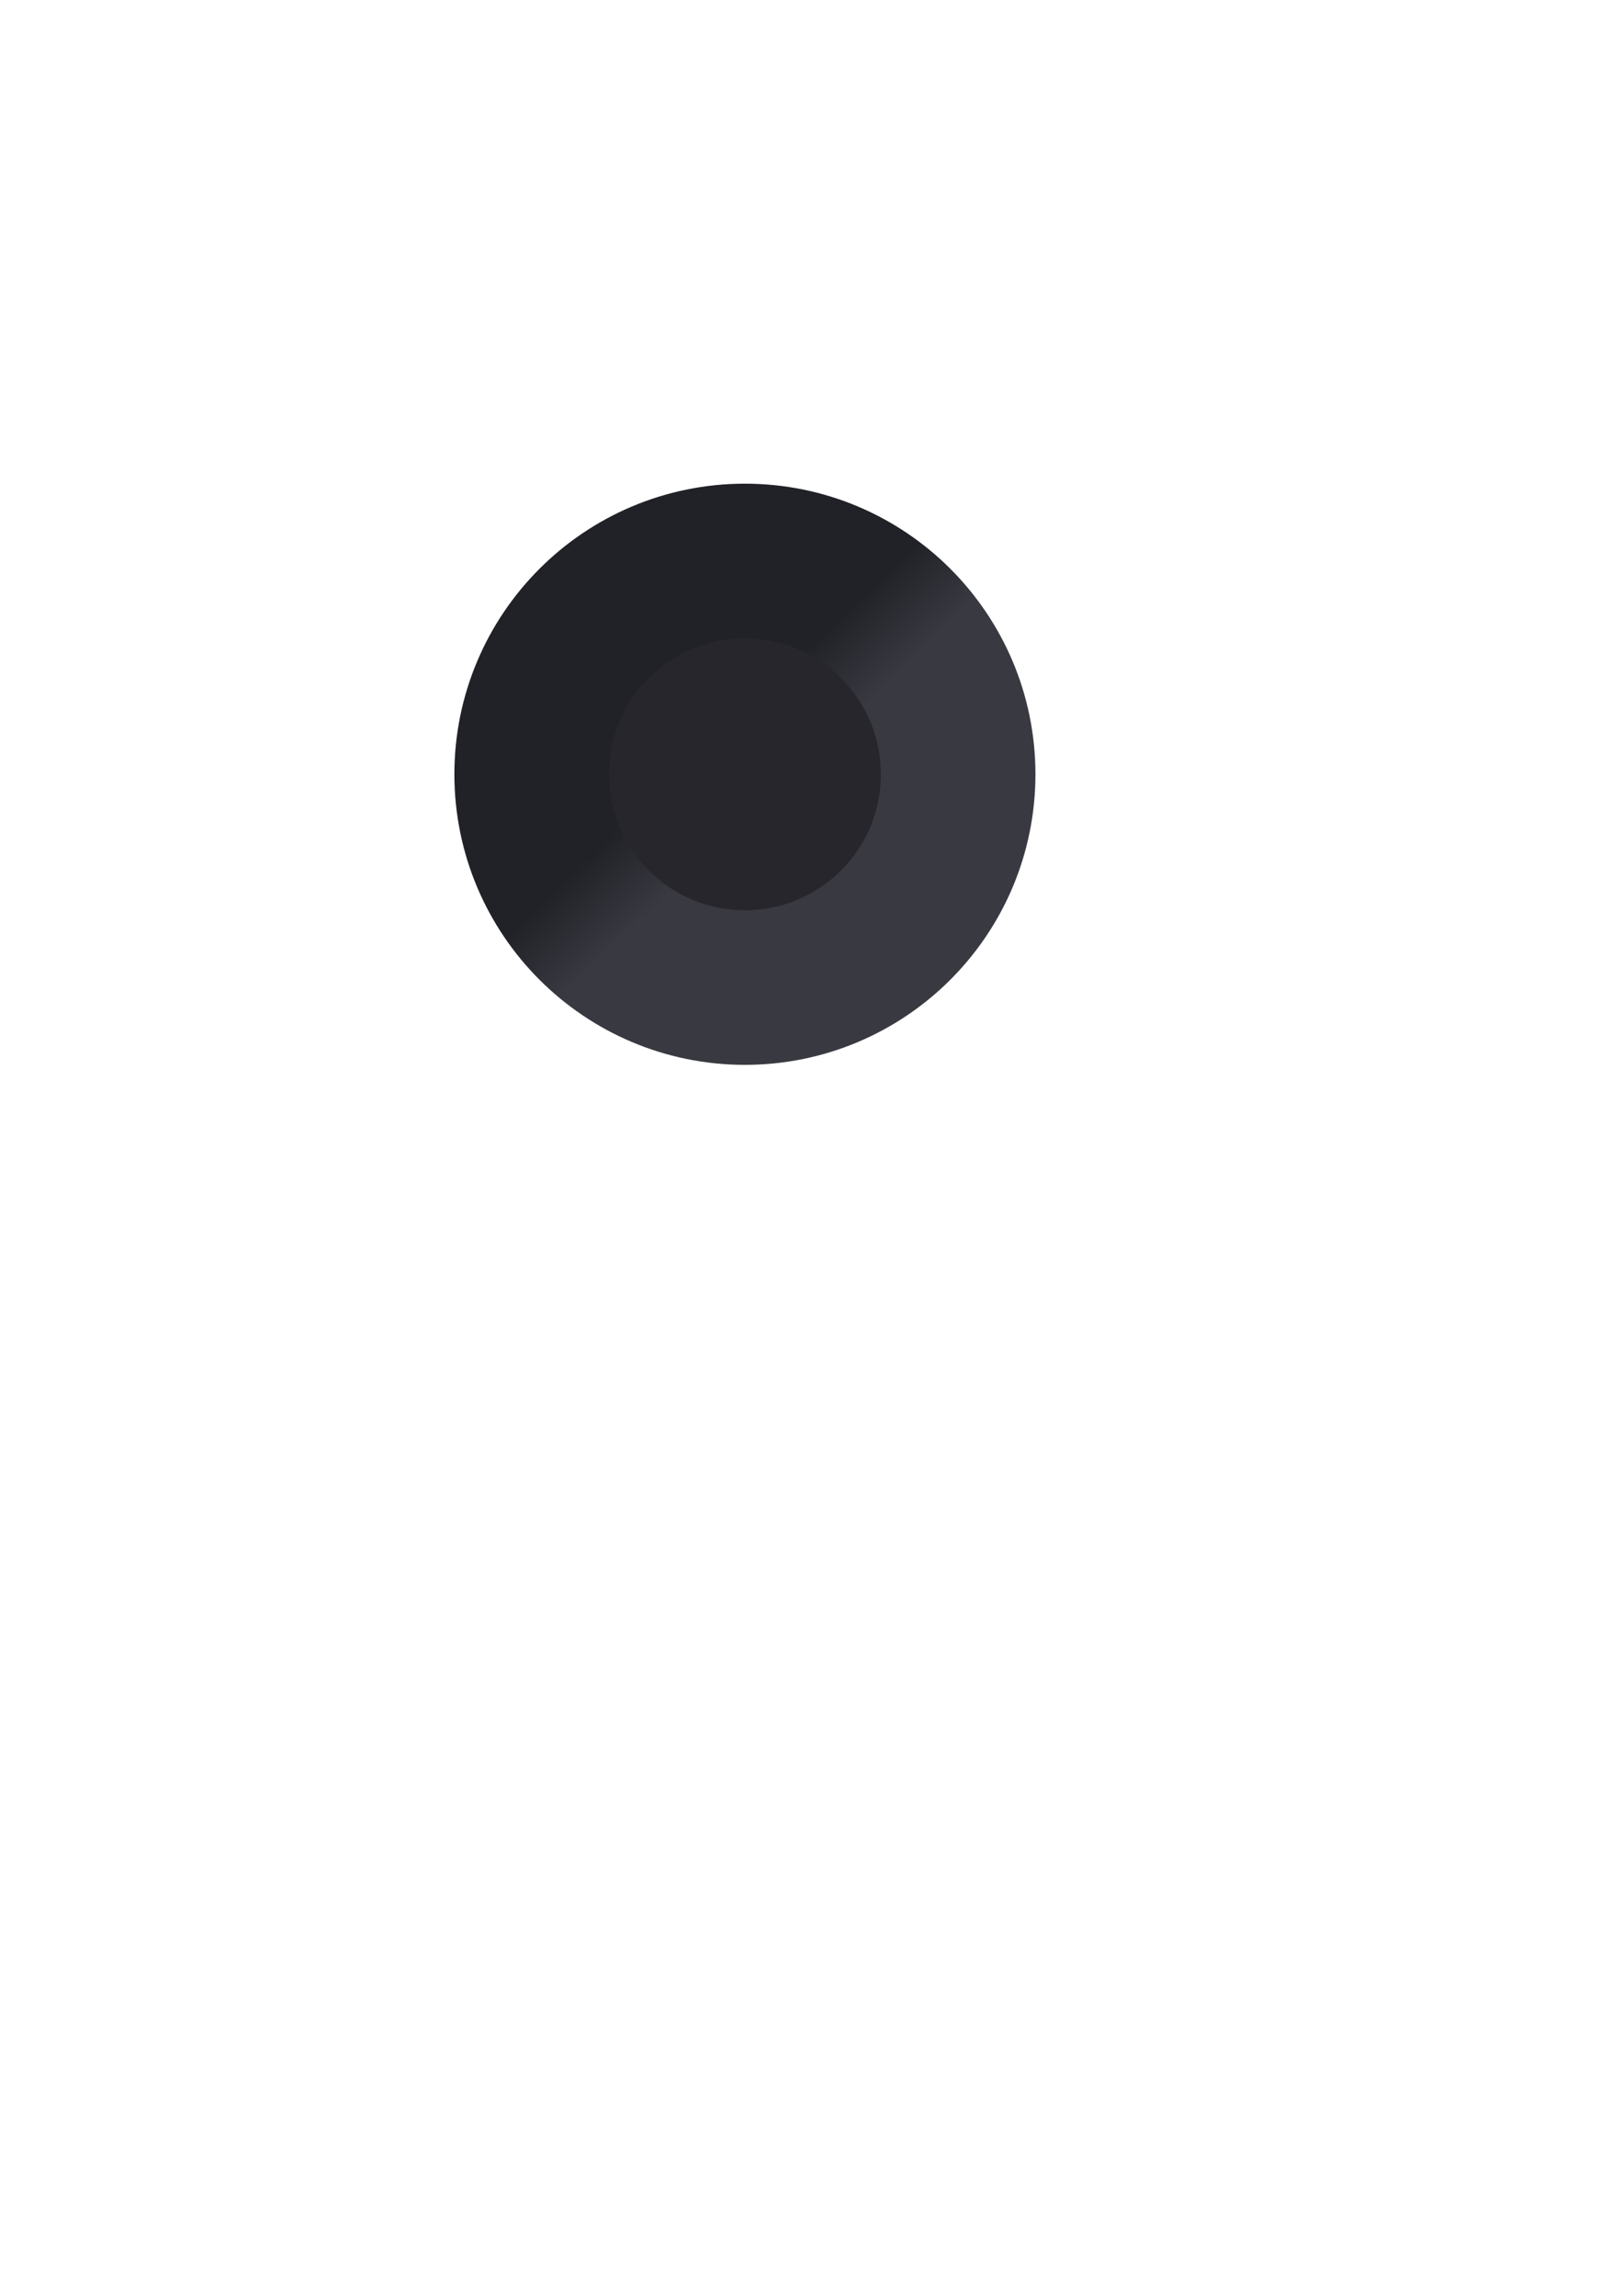 <?xml version="1.0" encoding="UTF-8" standalone="no"?>
<svg
   xmlns:osb="http://www.openswatchbook.org/uri/2009/osb"
   xmlns:dc="http://purl.org/dc/elements/1.1/"
   xmlns:cc="http://creativecommons.org/ns#"
   xmlns:rdf="http://www.w3.org/1999/02/22-rdf-syntax-ns#"
   xmlns:svg="http://www.w3.org/2000/svg"
   xmlns="http://www.w3.org/2000/svg"
   xmlns:xlink="http://www.w3.org/1999/xlink"
   xmlns:sodipodi="http://sodipodi.sourceforge.net/DTD/sodipodi-0.dtd"
   xmlns:inkscape="http://www.inkscape.org/namespaces/inkscape"
   width="210mm"
   height="297mm"
   viewBox="0 0 210 297"
   version="1.1"
   id="svg8"
   inkscape:version="1.0 (4035a4fb49, 2020-05-01)"
   sodipodi:docname="button.svg">
  <defs
     id="defs2">
    <linearGradient
       inkscape:collect="always"
       id="linearGradient2815">
      <stop
         style="stop-color:#212128;stop-opacity:1"
         offset="0"
         id="stop2811" />
      <stop
         style="stop-color:#393a41;stop-opacity:1"
         offset="1"
         id="stop2813" />
    </linearGradient>
    <linearGradient
       id="linearGradient2797"
       osb:paint="solid">
      <stop
         style="stop-color:#000000;stop-opacity:1;"
         offset="0"
         id="stop2795" />
    </linearGradient>
    <linearGradient
       inkscape:collect="always"
       xlink:href="#linearGradient2815"
       id="linearGradient2817"
       x1="92.996"
       y1="94.752"
       x2="100.35"
       y2="102.407"
       gradientUnits="userSpaceOnUse" />
    <linearGradient
       gradientUnits="userSpaceOnUse"
       y2="-100.349"
       x2="57.553"
       y1="-115.846"
       x1="59.541"
       id="linearGradient877"
       xlink:href="#linearGradient2815"
       inkscape:collect="always" />
  </defs>
  <sodipodi:namedview
     id="base"
     pagecolor="#ffffff"
     bordercolor="#666666"
     borderopacity="1.0"
     inkscape:pageopacity="0.0"
     inkscape:pageshadow="2"
     inkscape:zoom="0.7"
     inkscape:cx="181.59952"
     inkscape:cy="362.03219"
     inkscape:document-units="mm"
     inkscape:current-layer="layer1"
     inkscape:document-rotation="0"
     showgrid="false"
     inkscape:window-width="1368"
     inkscape:window-height="850"
     inkscape:window-x="-6"
     inkscape:window-y="-6"
     inkscape:window-maximized="1" />
  <g
     inkscape:label="Layer 1"
     inkscape:groupmode="layer"
     id="layer1">
    <circle
       style="opacity:1;mix-blend-mode:normal;fill:#26262c;fill-opacity:1;stroke:url(#linearGradient2817);stroke-width:20;stroke-miterlimit:4;stroke-dasharray:none;stroke-opacity:1"
       id="path833"
       cx="96.384"
       cy="100.164"
       r="27.592"
       inkscape:export-filename="C:\Users\Leocl\path833.png"
       inkscape:export-xdpi="10.135065"
       inkscape:export-ydpi="10.135065" />
    <rect
       inkscape:export-ydpi="12.700007"
       inkscape:export-xdpi="12.700007"
       ry="3.807"
       y="-75.237"
       x="22.049"
       height="39.734"
       width="39.734"
       id="rect845"
       style="fill:#2d2d34;fill-opacity:1;stroke:url(#linearGradient877);stroke-width:20.266;stroke-miterlimit:4;stroke-dasharray:none;stroke-opacity:1" />
  </g>
</svg>
